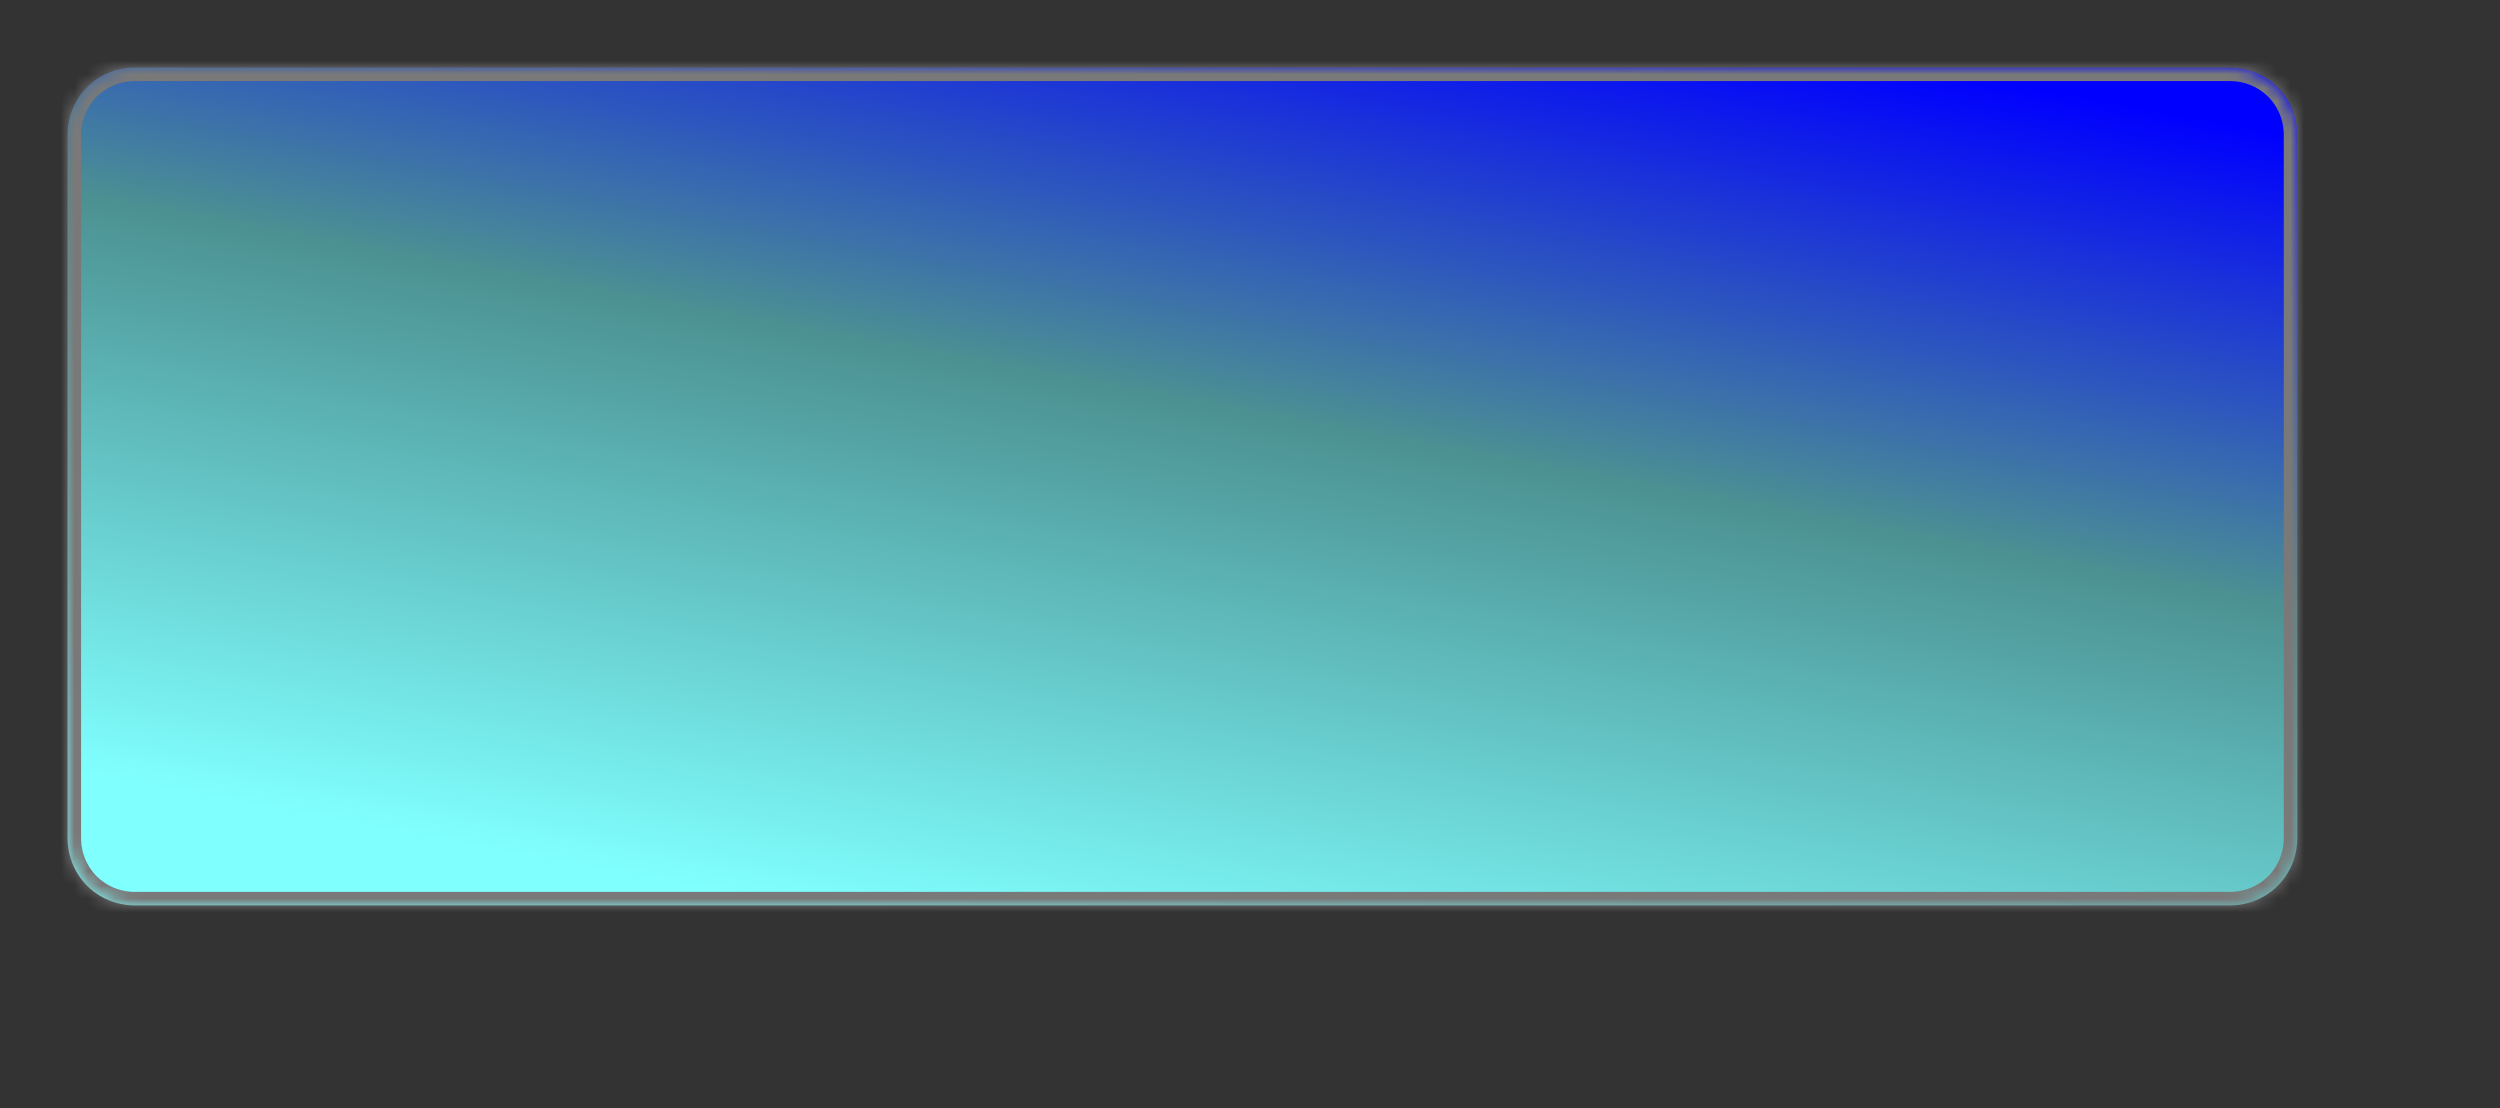 ﻿<?xml version="1.0" encoding="utf-8"?>
<svg version="1.1" xmlns:xlink="http://www.w3.org/1999/xlink" width="185px" height="82px" xmlns="http://www.w3.org/2000/svg">
  <rect width="100%" height="100%" fill="#333333" stroke="none"/>
  <defs>
    <linearGradient gradientUnits="userSpaceOnUse" x1="50.306" y1="61.38" x2="64.201" y2="-13.542" id="LinearGradient210">
      <stop id="Stop211" stop-color="#80ffff" offset="0" />
      <stop id="Stop212" stop-color="#4c9192" offset="0.55" />
      <stop id="Stop213" stop-color="#0000ff" offset="1" />
    </linearGradient>
    <pattern id="BGPattern" patternUnits="userSpaceOnUse" alignment="0 0" imageRepeat="None" />
    <mask fill="white" id="Clip214">
      <path d="M 0 57  L 0 5  C 0 2.2  2.2 0  5 0  L 160 0  C 162.8 0  165 2.2  165 5  L 165 57  C 165 59.8  162.8 62  160 62  L 5 62  C 2.2 62  0 59.8  0 57  Z " fill-rule="evenodd" />
    </mask>
  </defs>
  <g transform="matrix(1 0 0 1 -862 -581 )">
    <path d="M 0 57  L 0 5  C 0 2.2  2.2 0  5 0  L 160 0  C 162.8 0  165 2.2  165 5  L 165 57  C 165 59.8  162.8 62  160 62  L 5 62  C 2.2 62  0 59.8  0 57  Z " fill-rule="nonzero" fill="url(#LinearGradient210)" stroke="none" transform="matrix(1 0 0 1 867 586 )" class="fill" />
    <path d="M 0 57  L 0 5  C 0 2.2  2.2 0  5 0  L 160 0  C 162.8 0  165 2.2  165 5  L 165 57  C 165 59.8  162.8 62  160 62  L 5 62  C 2.2 62  0 59.8  0 57  Z " stroke-width="2" stroke-dasharray="0" stroke="rgba(121, 121, 121, 1)" fill="none" transform="matrix(1 0 0 1 867 586 )" class="stroke" mask="url(#Clip214)" />
  </g>
  <style>svg { filter: drop-shadow(5px 5px 5px rgba(0, 0, 0, 0.349)); }</style>
</svg>